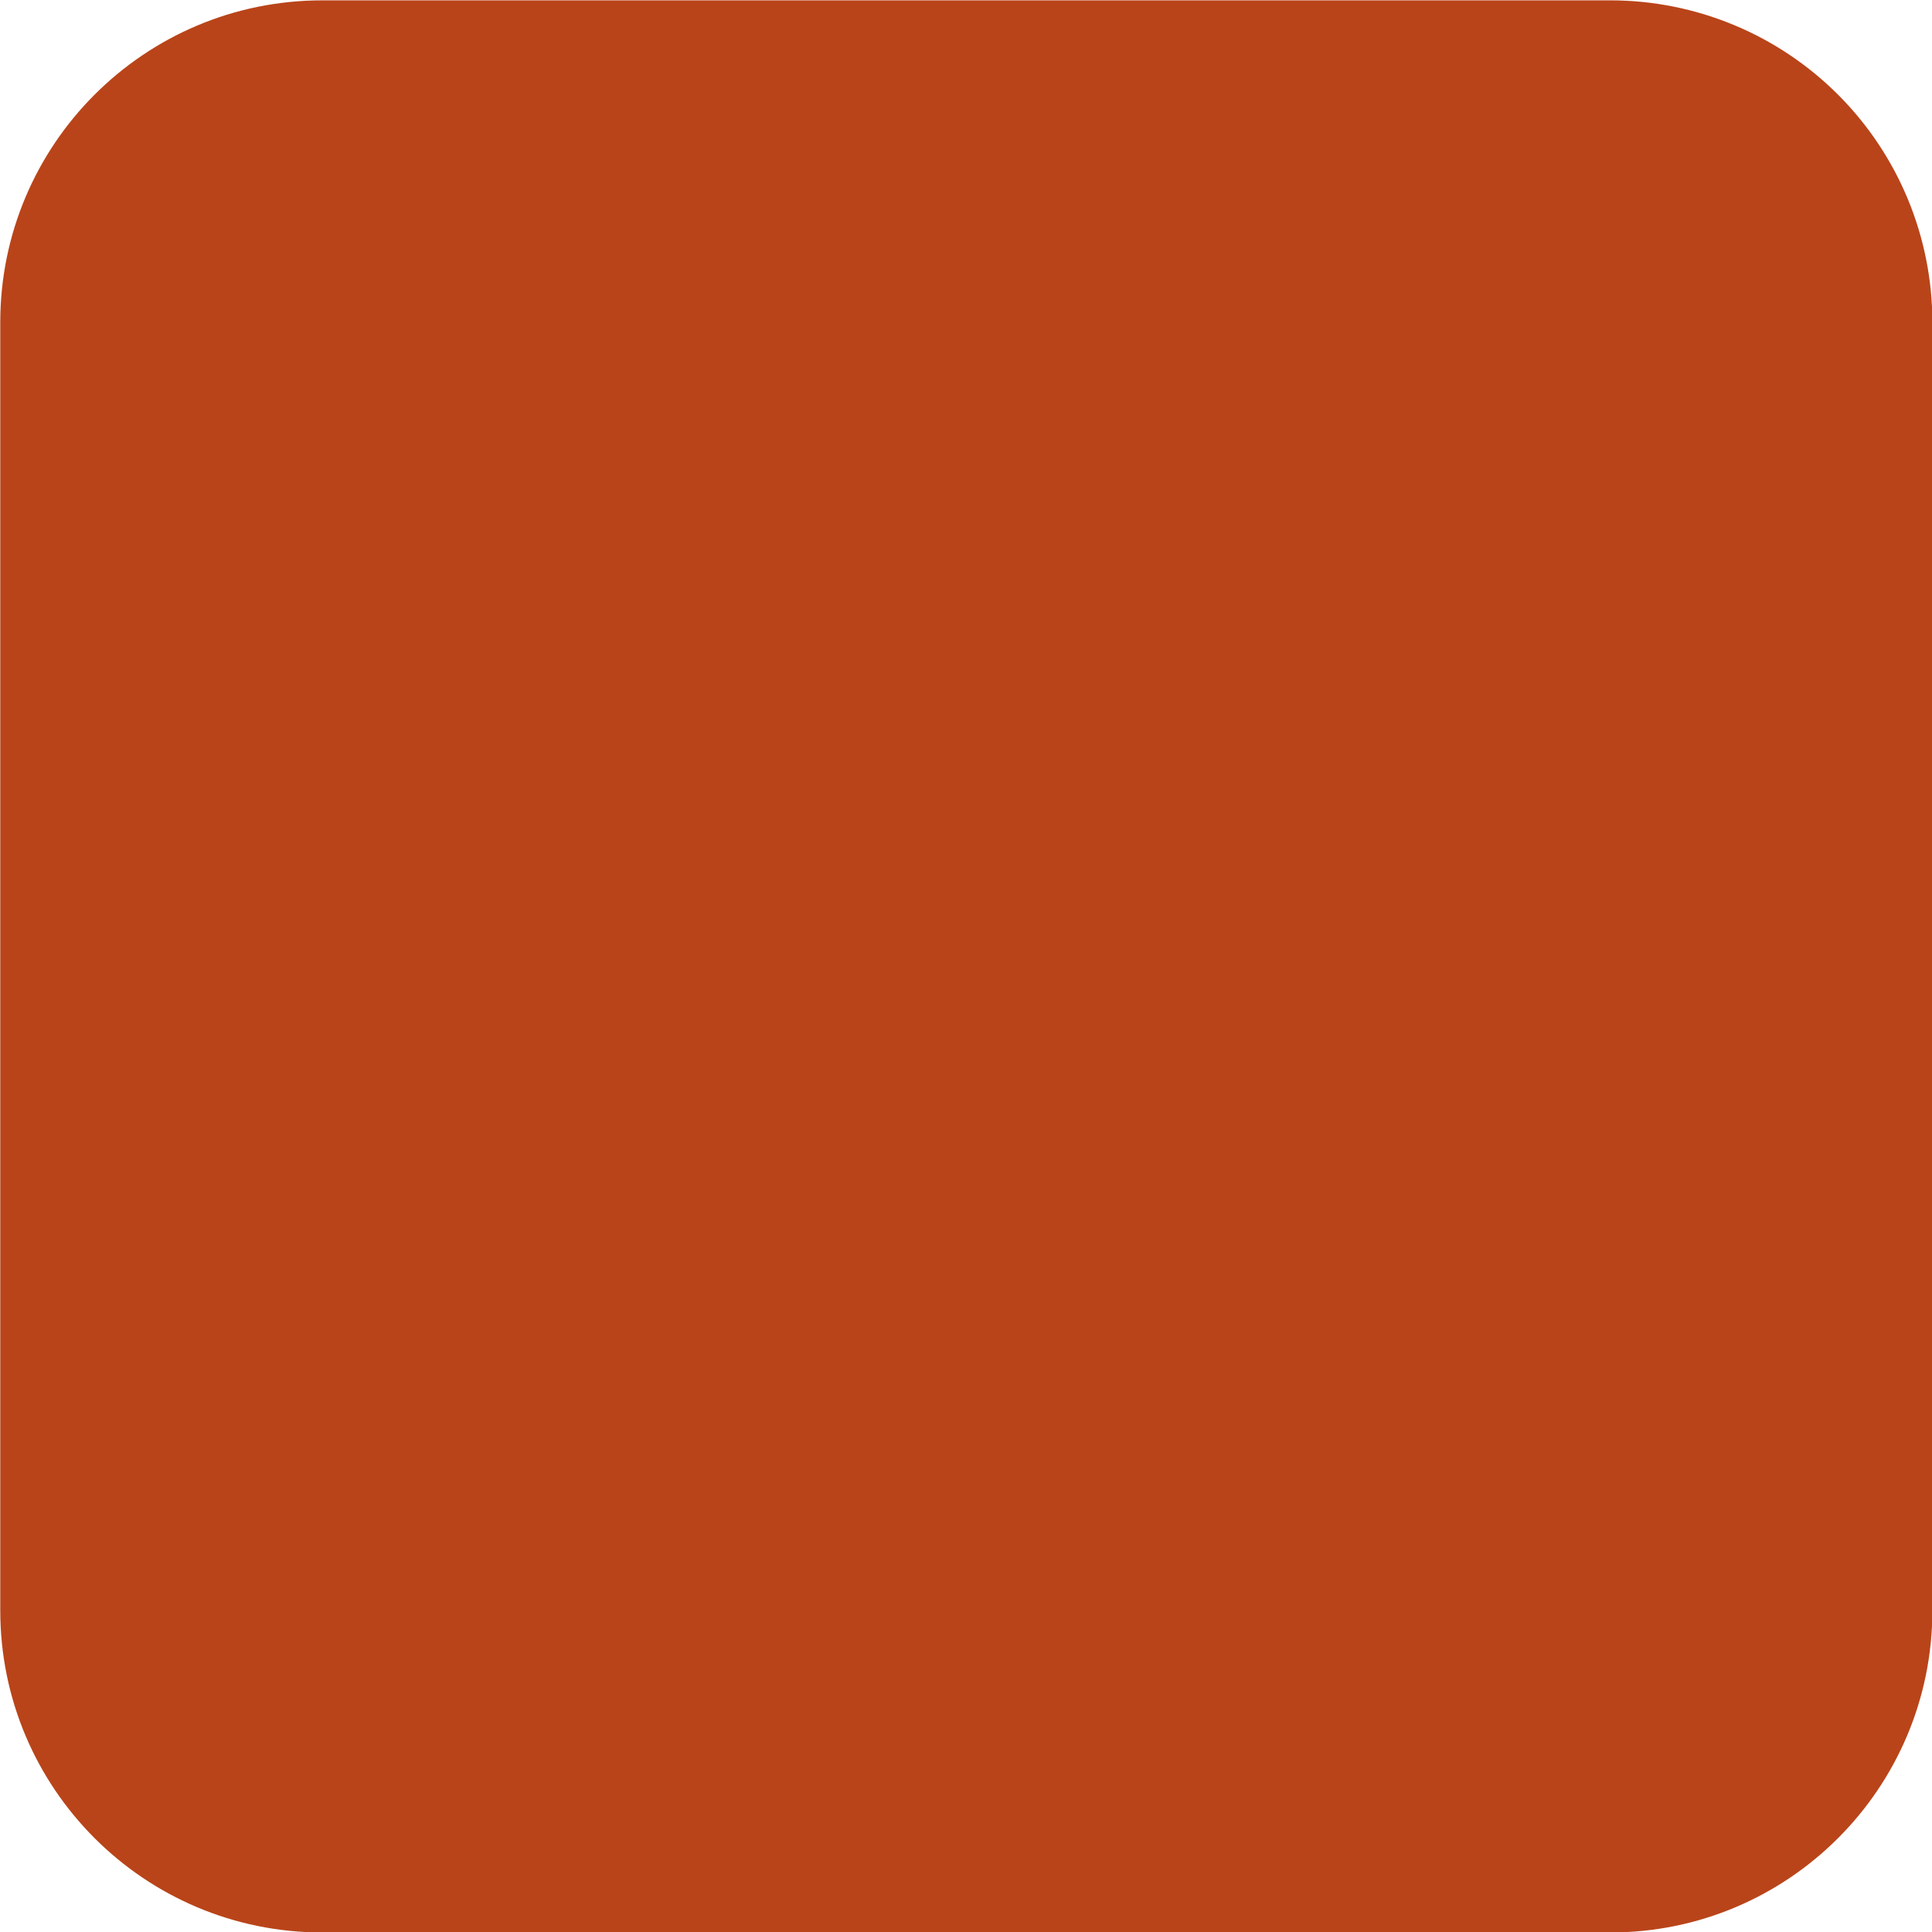 <svg version="1.1" viewBox="0.0 0.0 133.441 133.441" fill="none" stroke="none" stroke-linecap="square" stroke-miterlimit="10" xmlns:xlink="http://www.w3.org/1999/xlink" xmlns="http://www.w3.org/2000/svg"><clipPath id="p.0"><path d="m0 0l133.441 0l0 133.441l-133.441 0l0 -133.441z" clip-rule="nonzero"/></clipPath><g clip-path="url(#p.0)"><path fill="#000000" fill-opacity="0.0" d="m0 0l133.441 0l0 133.441l-133.441 0z" fill-rule="evenodd"/><path fill="#b94419" d="m0.018 22.266l0 0c0 -12.284 9.958 -22.242 22.242 -22.242l88.965 0l0 0c5.899 0 11.556 2.343 15.727 6.515c4.171 4.171 6.515 9.828 6.515 15.727l0 88.965c0 12.284 -9.958 22.242 -22.242 22.242l-88.965 0c-12.284 0 -22.242 -9.958 -22.242 -22.242z" fill-rule="evenodd"/></g></svg>